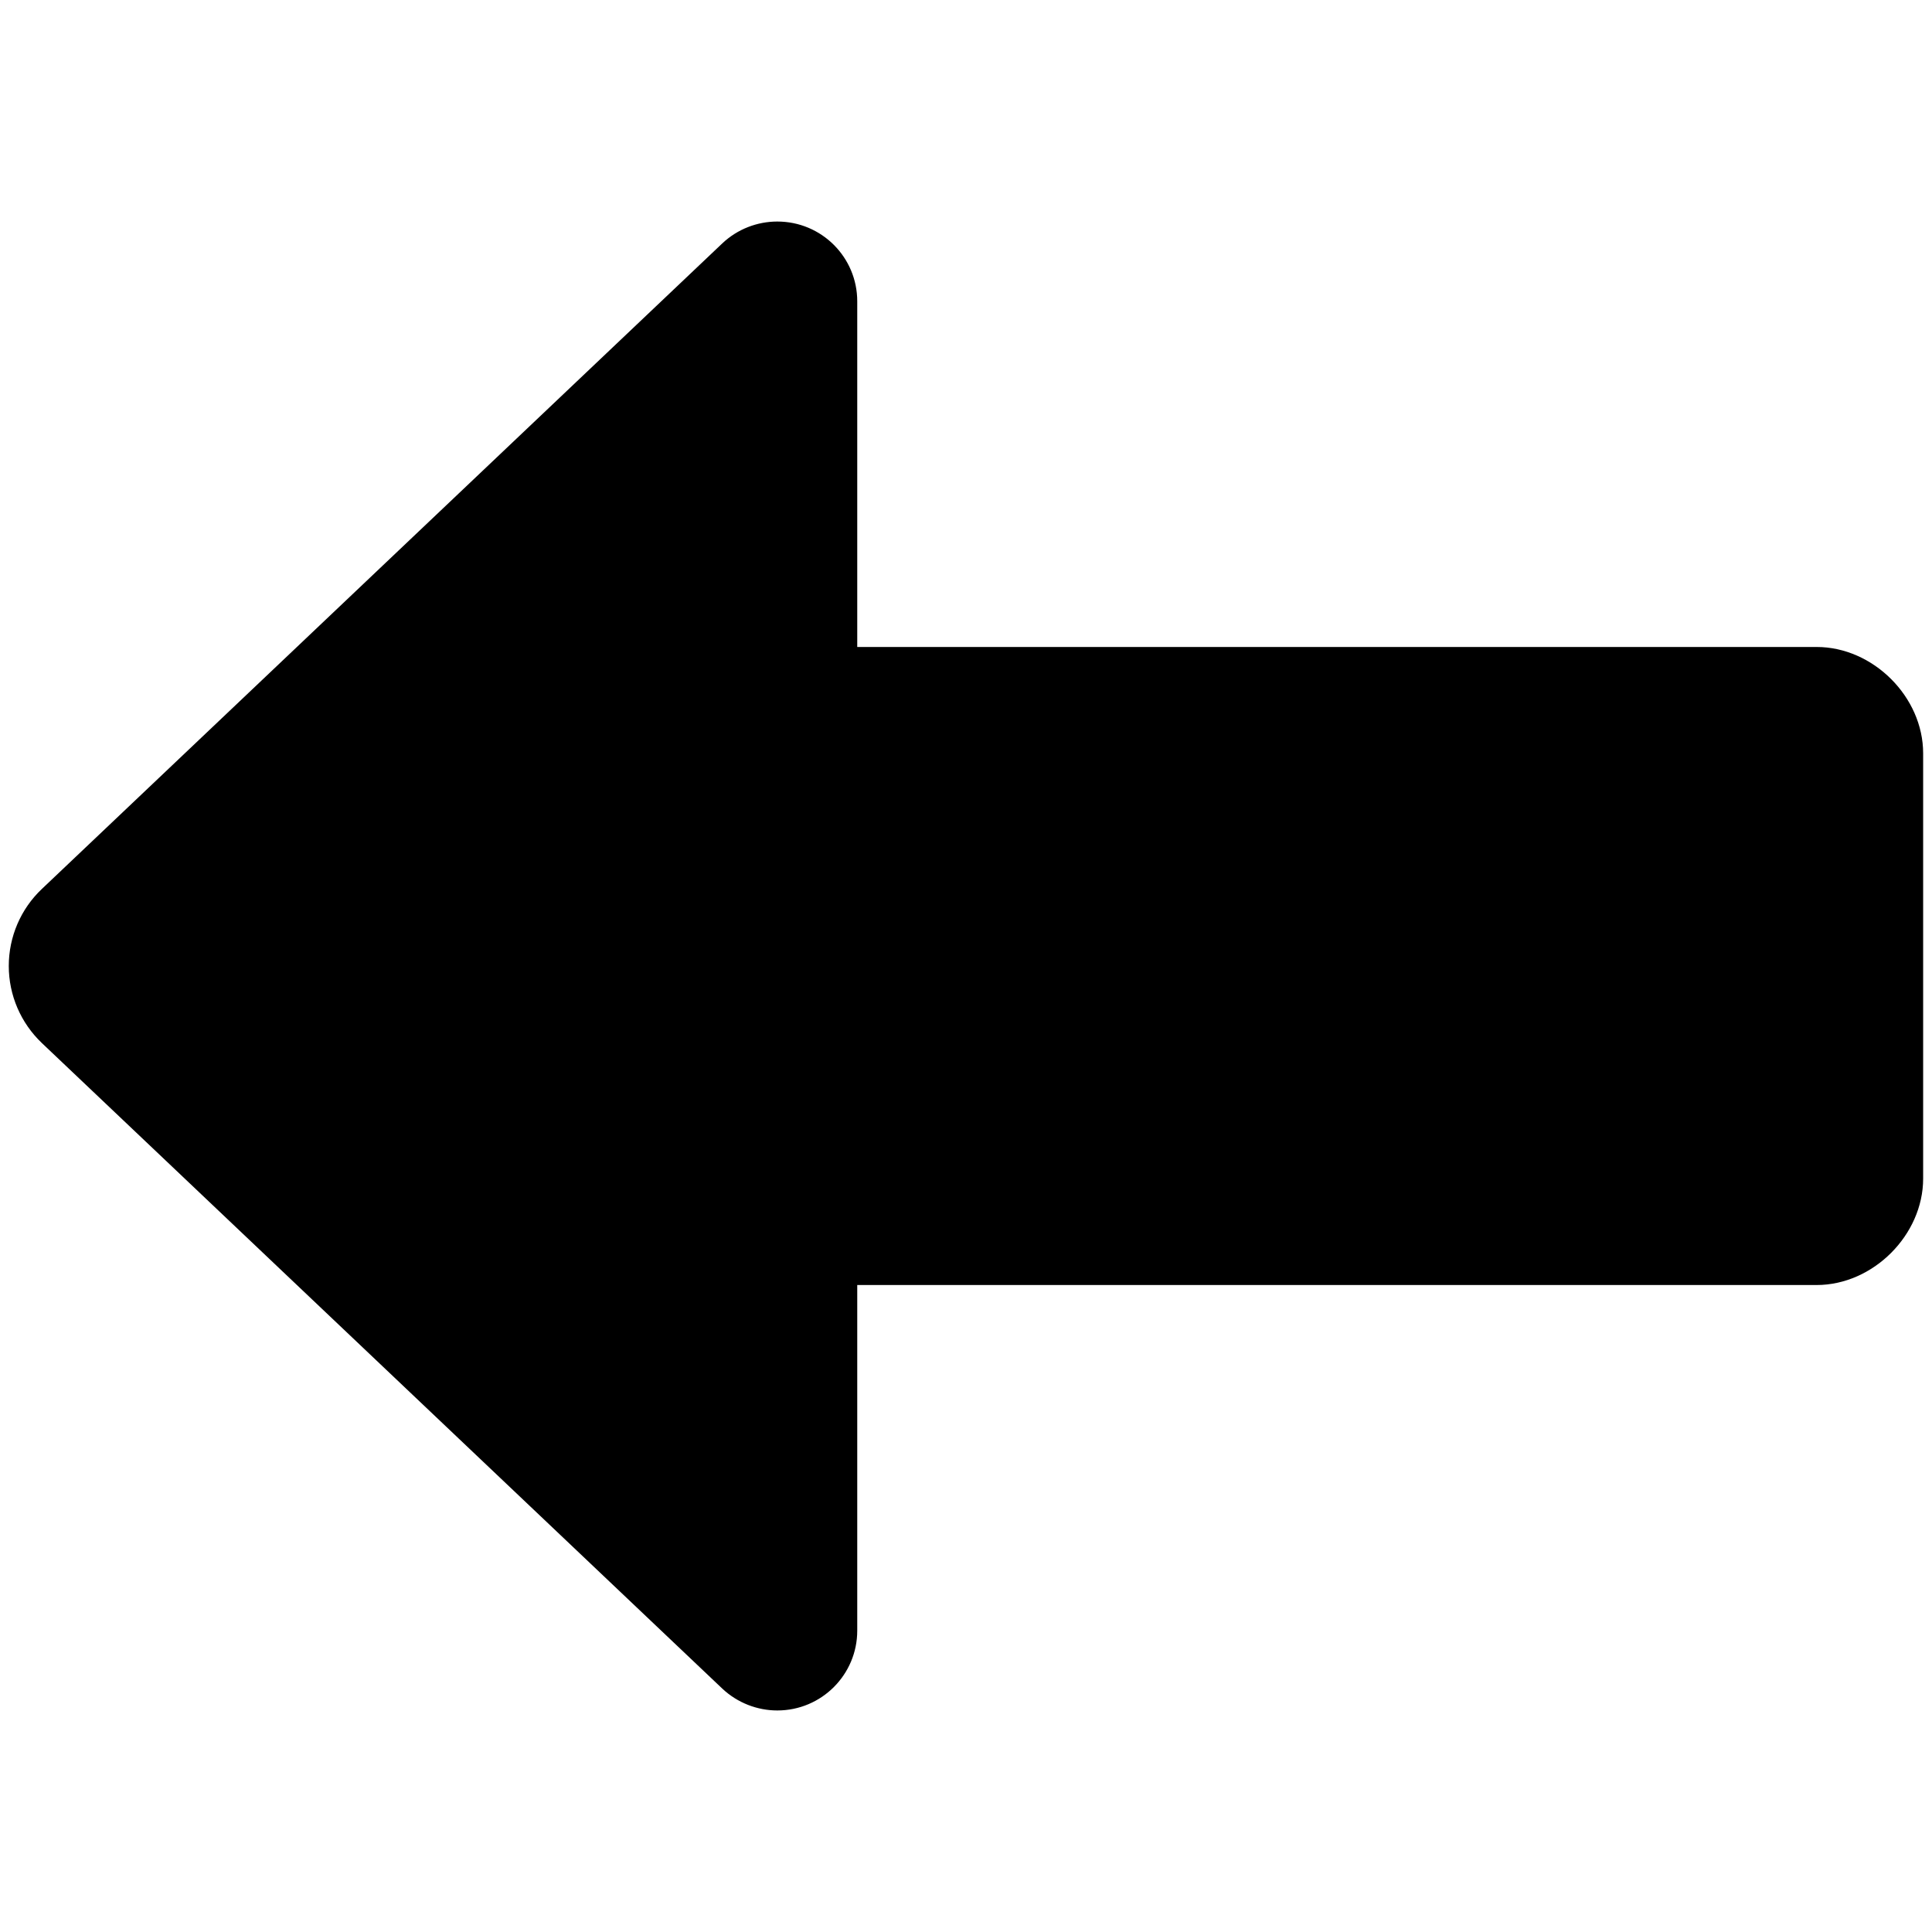 <?xml version="1.0" encoding="utf-8"?>
<svg viewBox="0 0 24 24" clip-rule="evenodd" fill-rule="evenodd" stroke-linejoin="round" stroke-miterlimit="2" xmlns="http://www.w3.org/2000/svg">
  <path d="M 10.649 15.963 L 10.649 20.257 C 10.649 20.801 10.207 21.248 9.656 21.248 C 9.408 21.248 9.161 21.154 8.972 20.976 C 6.627 18.75 2.438 14.776 0.521 12.958 C 0.257 12.707 0.109 12.361 0.109 12 C 0.109 11.638 0.257 11.291 0.521 11.042 C 2.438 9.223 6.627 5.249 8.972 3.024 C 9.161 2.845 9.408 2.752 9.656 2.752 C 10.207 2.752 10.649 3.197 10.649 3.743 L 10.649 8.037 L 22.567 8.037 C 23.269 8.037 23.89 8.658 23.89 9.358 L 23.89 14.641 C 23.89 15.34 23.269 15.963 22.567 15.963 L 10.649 15.963 Z" fill-rule="nonzero" style=""/>
</svg>